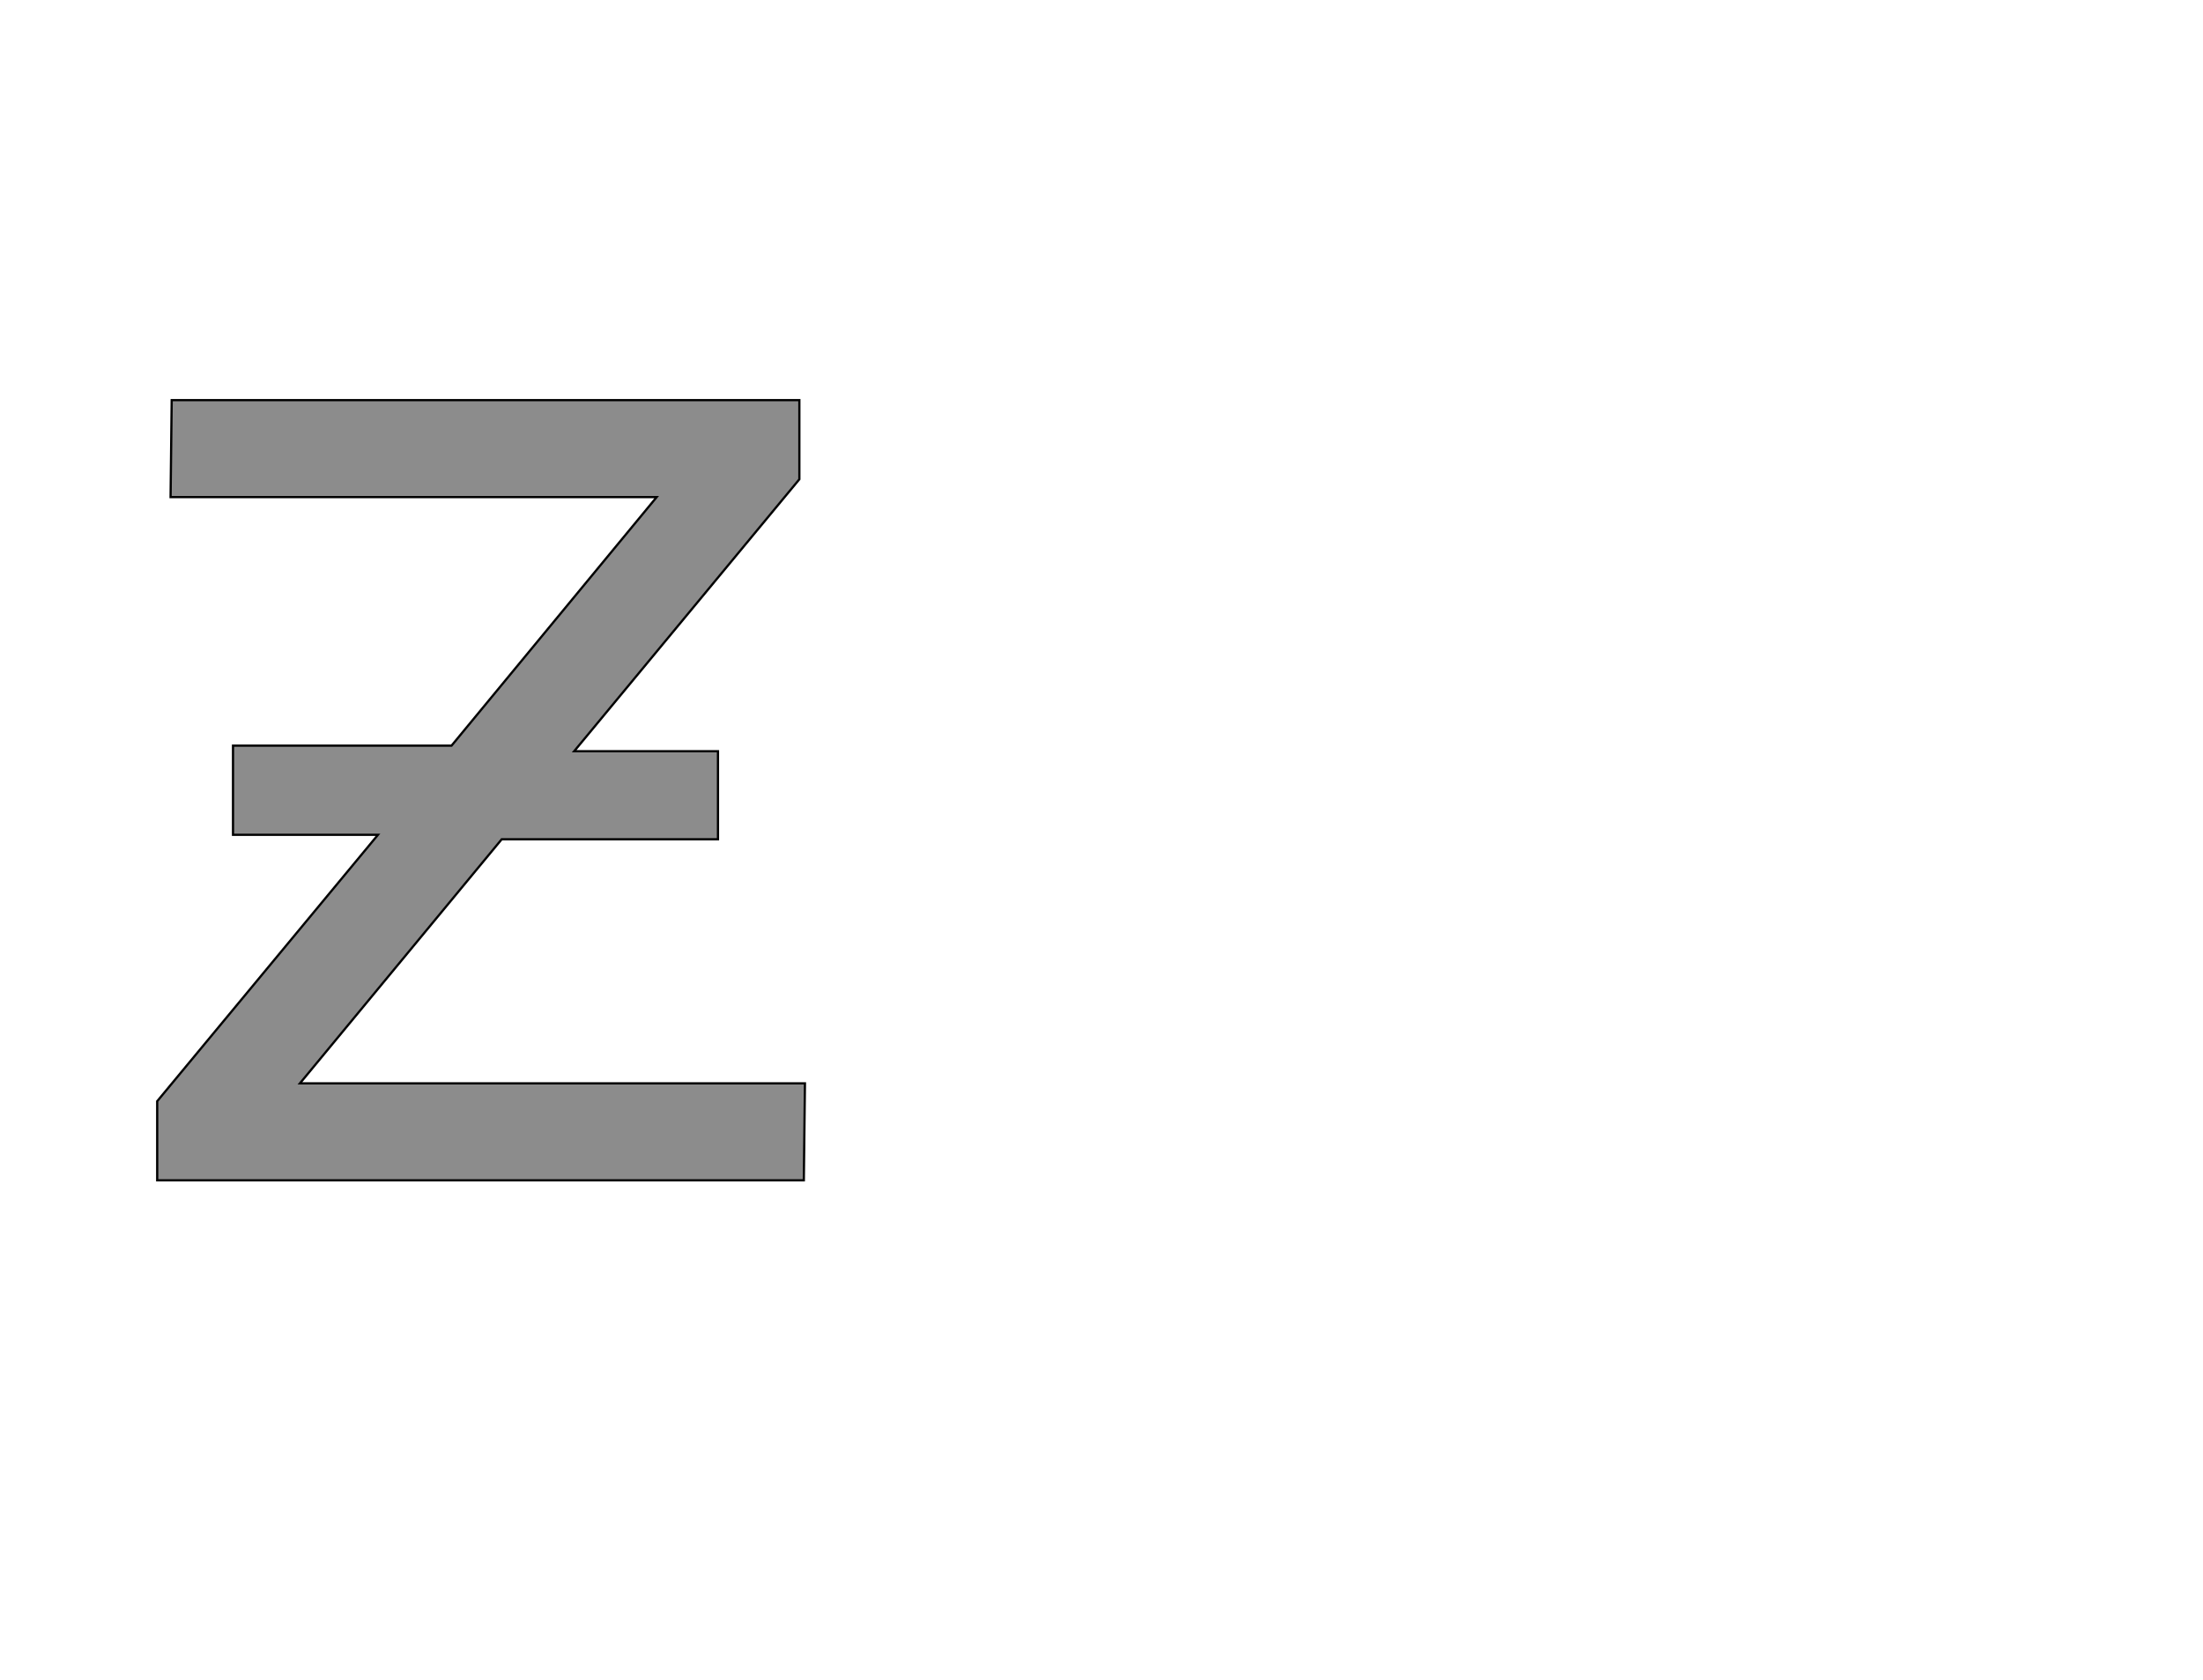 <!--
BEGIN METADATA

BBOX_X_MIN 41
BBOX_Y_MIN 0
BBOX_X_MAX 622
BBOX_Y_MAX 700
WIDTH 581
HEIGHT 700
H_BEARING_X 41
H_BEARING_Y 700
H_ADVANCE 662
V_BEARING_X -290
V_BEARING_Y 259
V_ADVANCE 1219
ORIGIN_X 0
ORIGIN_Y 0

END METADATA
-->

<svg width='1976px' height='1507px' xmlns='http://www.w3.org/2000/svg' version='1.1'>

 <!-- make sure glyph is visible within svg window -->
 <g fill-rule='nonzero'  transform='translate(100 1059)'>

  <!-- draw actual outline using lines and Bezier curves-->
  <path fill='black' stroke='black' fill-opacity='0.45'  stroke-width='2'  d='
 M 169,-87
 L 622,-87
 L 621,0
 L 41,0
 L 41,-71
 L 239,-310
 L 109,-310
 L 109,-390
 L 305,-390
 L 489,-613
 L 53,-613
 L 54,-700
 L 617,-700
 L 617,-629
 L 415,-385
 L 544,-385
 L 544,-306
 L 350,-306
 L 169,-87
 Z

  '/>
 </g>
</svg>
